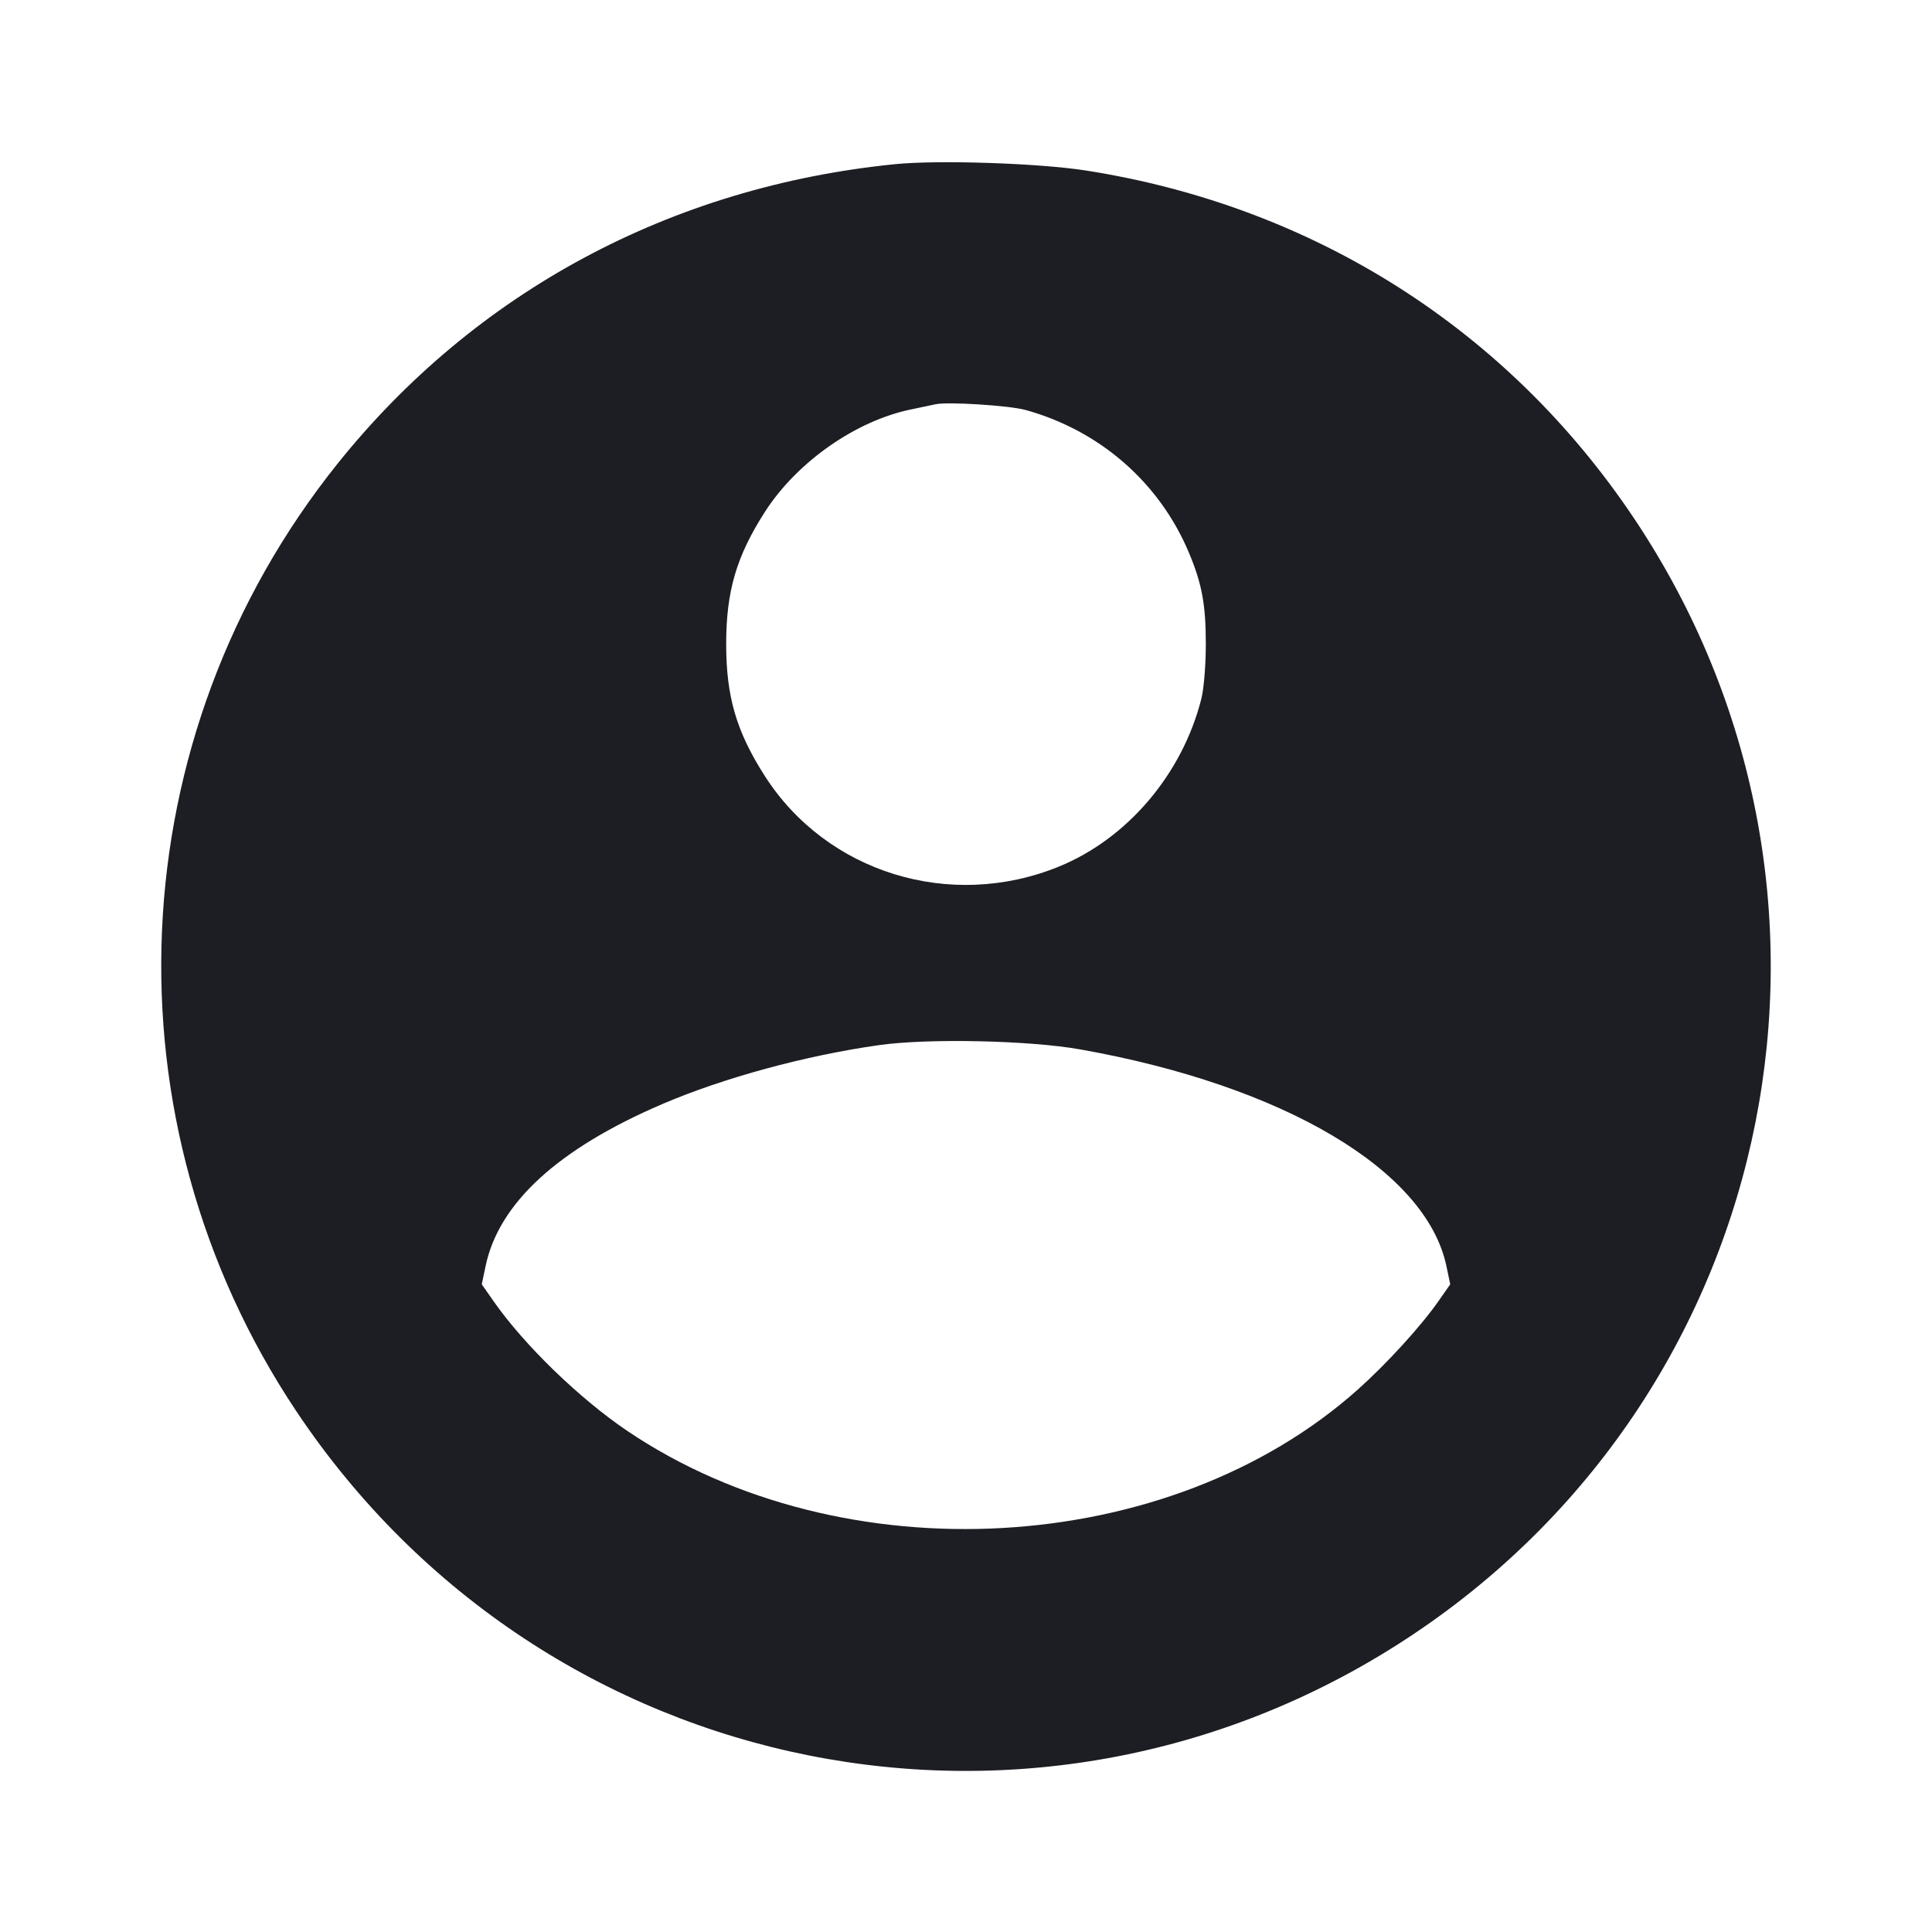 <svg width="1200" height="1200" viewBox="0 0 1200 1200" fill="none" xmlns="http://www.w3.org/2000/svg"><path d="M556.000 101.962 C 416.815 115.884,295.232 181.194,209.663 288.000 C 73.683 457.729,63.352 695.839,184.124 876.644 C 338.485 1107.735,647.309 1169.297,878.000 1014.964 C 1107.746 861.264,1168.863 552.043,1014.964 322.000 C 936.423 204.599,815.946 128.109,674.644 105.934 C 645.457 101.354,582.987 99.262,556.000 101.962 M637.000 254.646 C 683.081 267.404,720.024 299.613,738.338 343.000 C 746.534 362.415,748.958 375.425,748.958 400.000 C 748.958 413.008,747.751 427.779,746.181 434.000 C 734.365 480.805,700.273 520.931,657.549 538.317 C 590.197 565.727,513.500 542.059,475.050 482.000 C 457.386 454.410,451.042 432.742,451.042 400.000 C 451.042 367.245,457.396 345.554,475.062 318.000 C 494.976 286.939,531.666 261.245,566.089 254.255 C 572.090 253.036,578.800 251.623,581.000 251.113 C 588.348 249.411,626.873 251.842,637.000 254.646 M671.000 651.811 C 797.195 674.248,885.879 726.741,898.395 786.409 L 900.766 797.716 893.321 808.358 C 882.489 823.842,861.339 847.011,843.414 863.027 C 726.262 967.704,523.484 979.197,389.612 888.748 C 359.896 868.671,325.643 835.468,306.679 808.358 L 299.234 797.716 301.608 786.396 C 309.812 747.286,346.558 713.567,411.207 685.827 C 449.383 669.446,500.191 655.617,546.000 649.138 C 576.487 644.827,639.266 646.169,671.000 651.811 " fill="#1D1E23" stroke="none" fill-rule="evenodd"></path></svg>